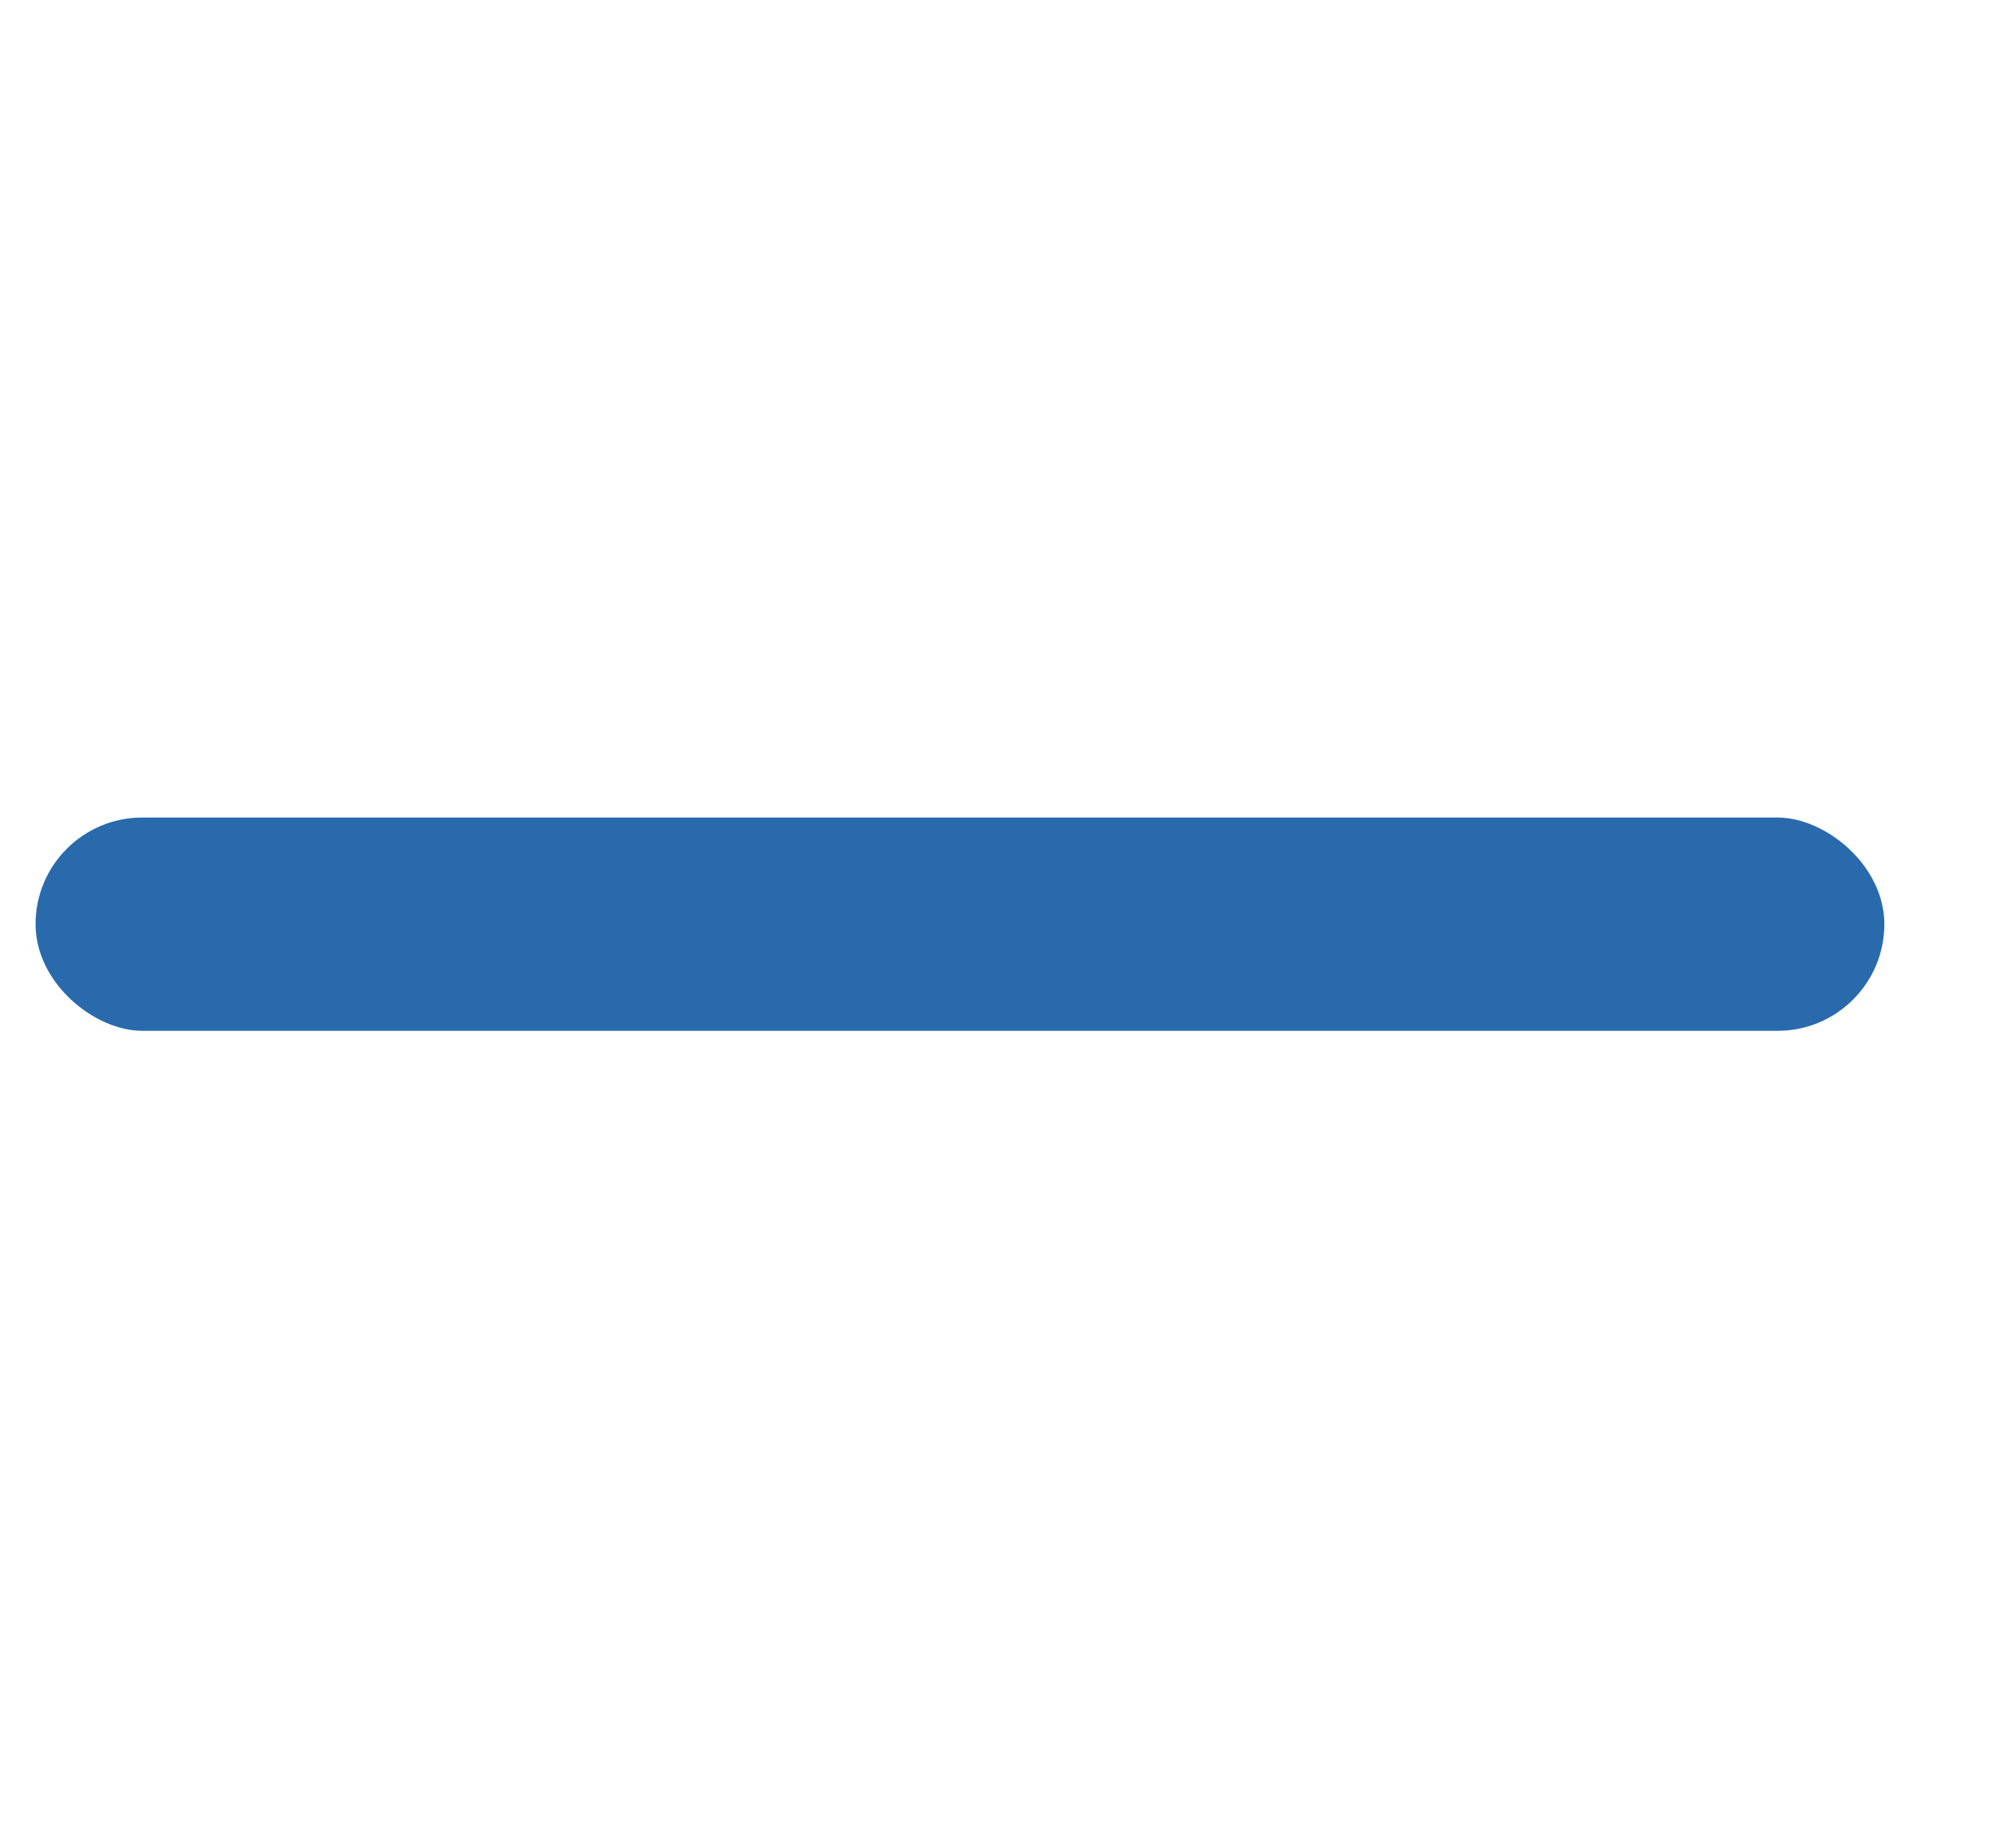 <svg xmlns="http://www.w3.org/2000/svg" xmlns:xlink="http://www.w3.org/1999/xlink" width="14" height="13" viewBox="0 0 14 13">
    <defs>
        <rect id="a" width="1.5" height="13" x="6" y="-5" rx=".75"/>
    </defs>
    <use fill="#296AAC" fill-rule="evenodd" transform="matrix(0 1 1 0 5.25 -.25)" xlink:href="#a"/>
</svg>
